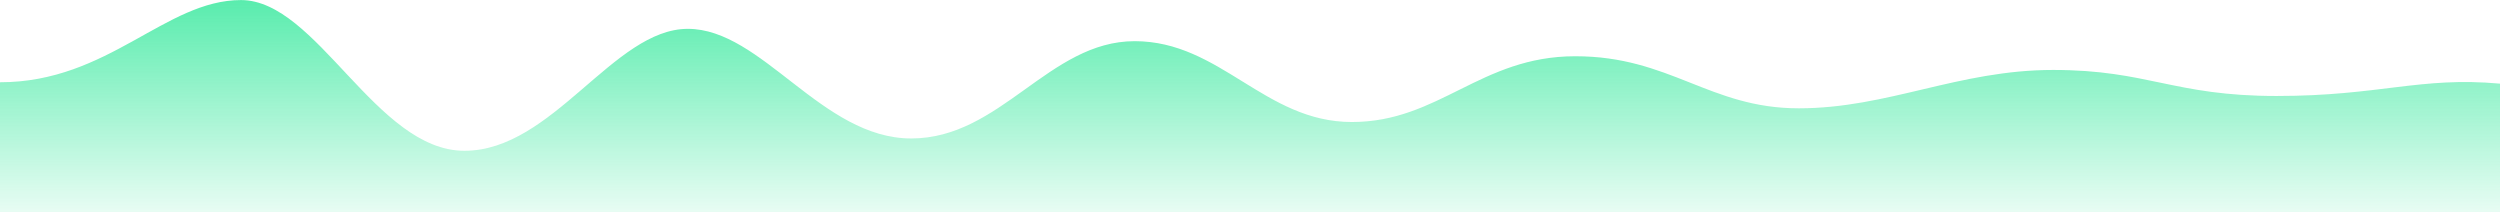 ﻿<?xml version="1.0" encoding="utf-8"?>
<svg version="1.1" xmlns:xlink="http://www.w3.org/1999/xlink" width="2000px" height="170px" xmlns="http://www.w3.org/2000/svg">
  <defs>
    <linearGradient gradientUnits="userSpaceOnUse" x1="1000" y1="0" x2="1000" y2="170" id="LinearGradient792">
      <stop id="Stop793" stop-color="#11e48a" stop-opacity="0.698" offset="0" />
      <stop id="Stop794" stop-color="#11e48a" stop-opacity="0.098" offset="1" />
    </linearGradient>
  </defs>
  <g transform="matrix(1 0 0 1 4 -30 )">
    <path d="M 2000 170  C 2000 169.945  1999.997 101.245  1999.997 66.921  C 1935.98 61.096  1903.874 76.786  1821.263 76.786  C 1738.651 76.786  1718.435 55.959  1642.528 55.959  C 1566.62 55.959  1510.303 86.652  1438.969 86.652  C 1367.636 86.652  1336.139 44.998  1260.235 44.998  C 1184.33 44.998  1151.319 97.614  1081.5 97.614  C 1011.68 97.614  976.319 32.94  907.733 32.94  C 839.146 32.94  800.634 110.768  728.998 110.768  C 657.361 110.768  609.709 23.074  550.265 23.074  C 490.822 23.074  442.255 120.633  371.53 120.633  C 300.806 120.633  253.46 0.055  192.795 0.055  C 132.131 0.055  86.877 65.809  0 65.809  L 0 170  L 2000 170  Z " fill-rule="nonzero" fill="url(#LinearGradient792)" stroke="none" transform="matrix(1 0 0 1 -4 30 )" />
  </g>
</svg>